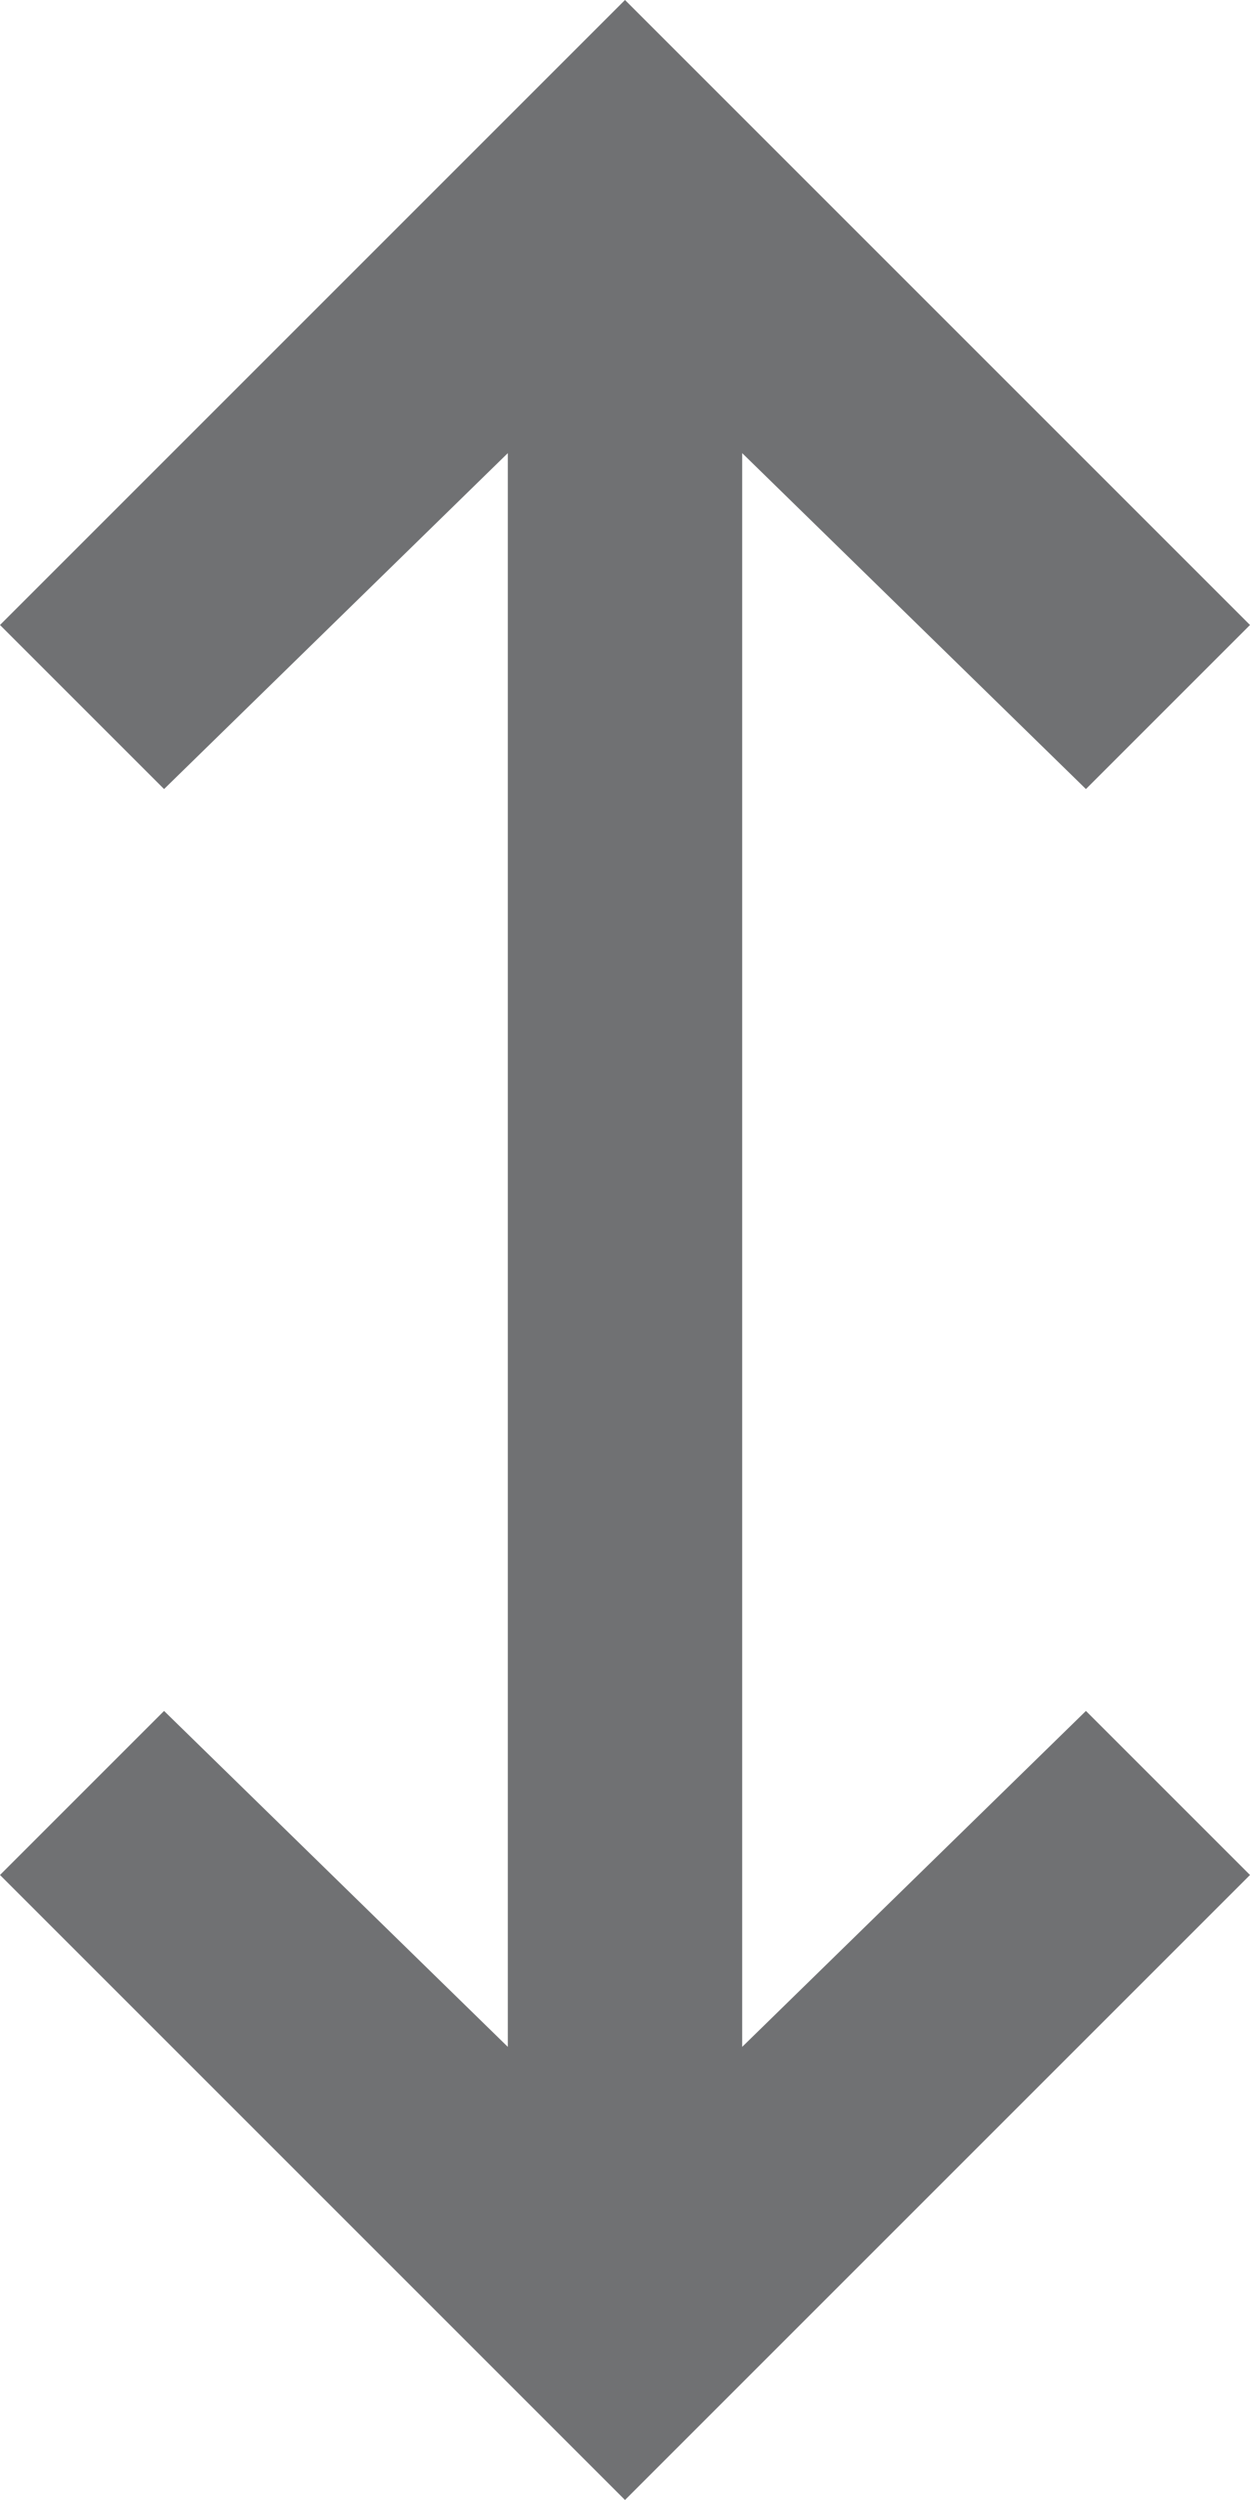 <svg width="16" height="32" viewBox="0 0 16 32" fill="none" xmlns="http://www.w3.org/2000/svg">
<path d="M8 32L0 24L2.1 21.9L6.5 26.2V5.8L2.1 10.1L0 8L8 0L16 8L13.9 10.1L9.5 5.8V26.2L13.9 21.9L16 24L8 32Z" fill="#707173"/>
</svg>
